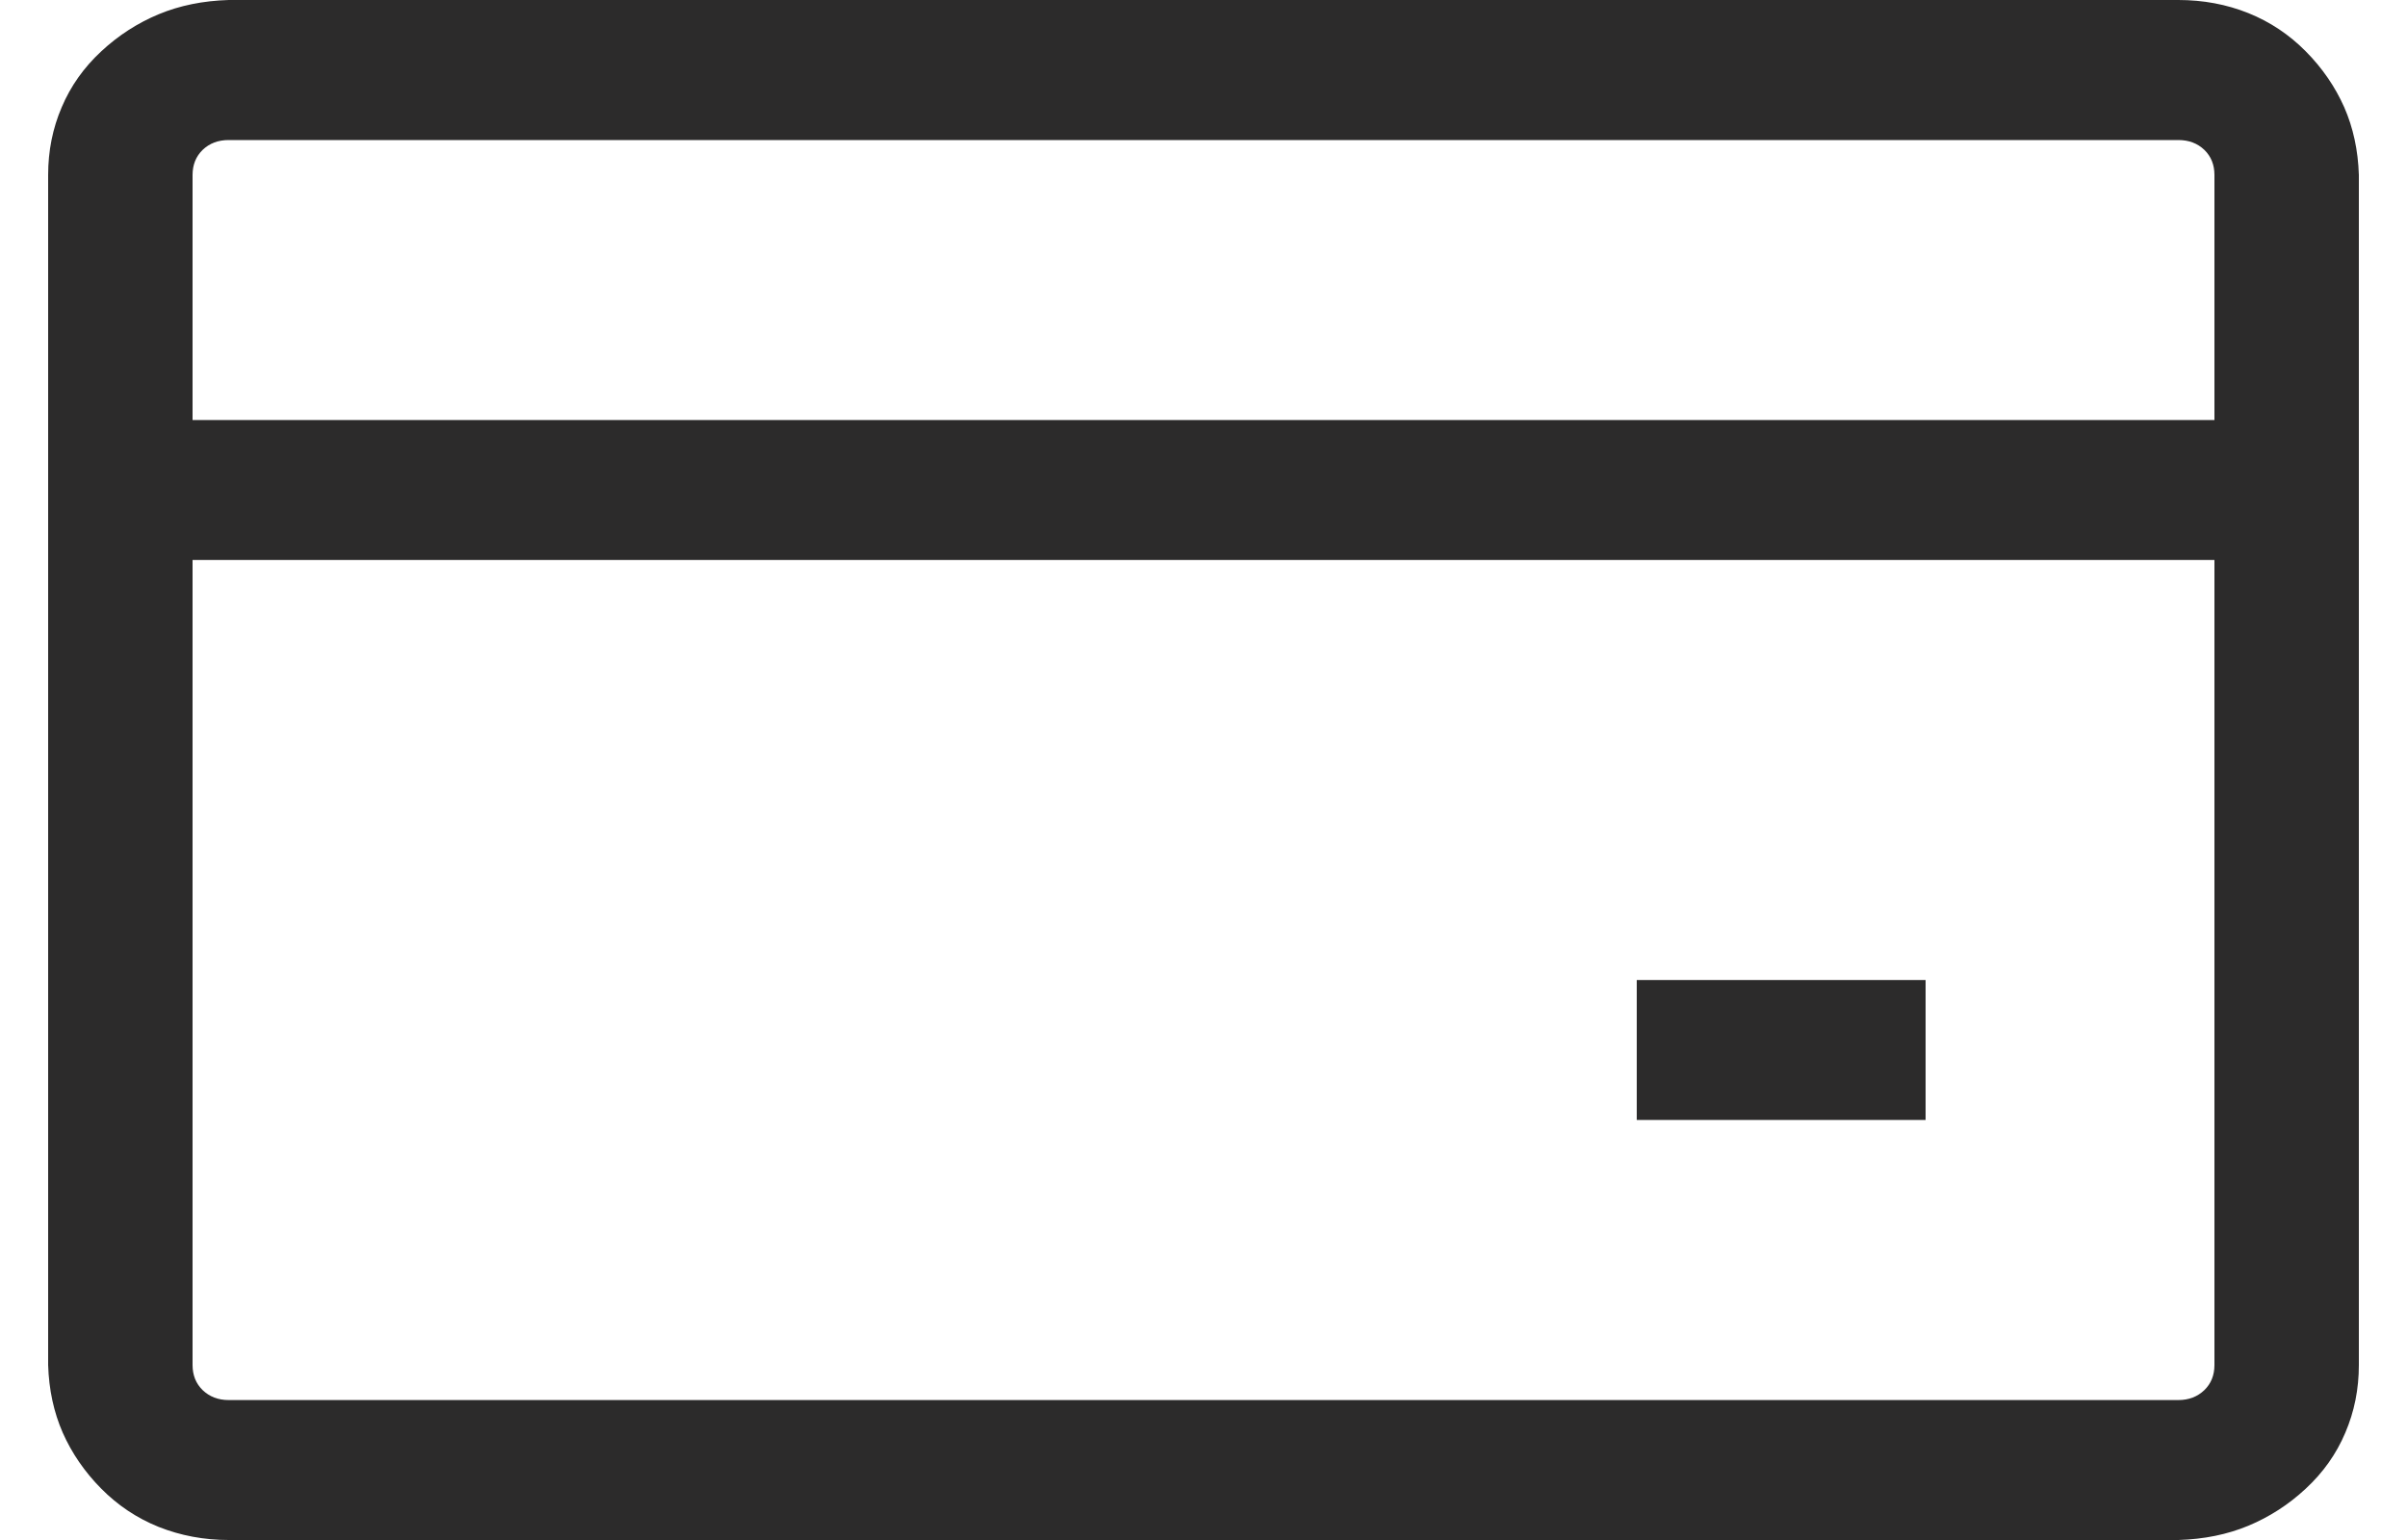 <svg width="25" height="16" viewBox="0 0 25 16" fill="none" xmlns="http://www.w3.org/2000/svg">
<g clip-path="url(#clip0_40000780_4996)">
<path d="M22.625 0C22.883 0 23.125 0.045 23.352 0.136C23.578 0.227 23.777 0.36 23.949 0.534C24.121 0.708 24.254 0.902 24.348 1.114C24.441 1.326 24.492 1.561 24.5 1.818V14.182C24.5 14.432 24.453 14.667 24.359 14.886C24.266 15.106 24.129 15.299 23.949 15.466C23.77 15.633 23.57 15.761 23.352 15.852C23.133 15.943 22.891 15.992 22.625 16H2.375C2.117 16 1.875 15.954 1.648 15.864C1.422 15.773 1.223 15.64 1.051 15.466C0.879 15.292 0.746 15.098 0.652 14.886C0.559 14.674 0.508 14.439 0.5 14.182V1.818C0.5 1.568 0.547 1.333 0.641 1.114C0.734 0.894 0.871 0.701 1.051 0.534C1.23 0.367 1.43 0.239 1.648 0.148C1.867 0.057 2.109 0.008 2.375 0H22.625ZM2.375 1.455C2.266 1.455 2.176 1.489 2.105 1.557C2.035 1.625 2 1.712 2 1.818V4.364H23V1.818C23 1.712 22.965 1.625 22.895 1.557C22.824 1.489 22.734 1.455 22.625 1.455H2.375ZM22.625 14.546C22.734 14.546 22.824 14.511 22.895 14.443C22.965 14.375 23 14.288 23 14.182V5.818H2V14.182C2 14.288 2.035 14.375 2.105 14.443C2.176 14.511 2.266 14.546 2.375 14.546H22.625ZM17 10.182H20V11.636H17V10.182Z" fill="#2C2B2B"/>
</g>
<defs>
<clipPath id="clip0_40000780_4996">
<rect width="24" height="16" fill="white" transform="translate(0.5)"/>
</clipPath>
</defs>
</svg>
